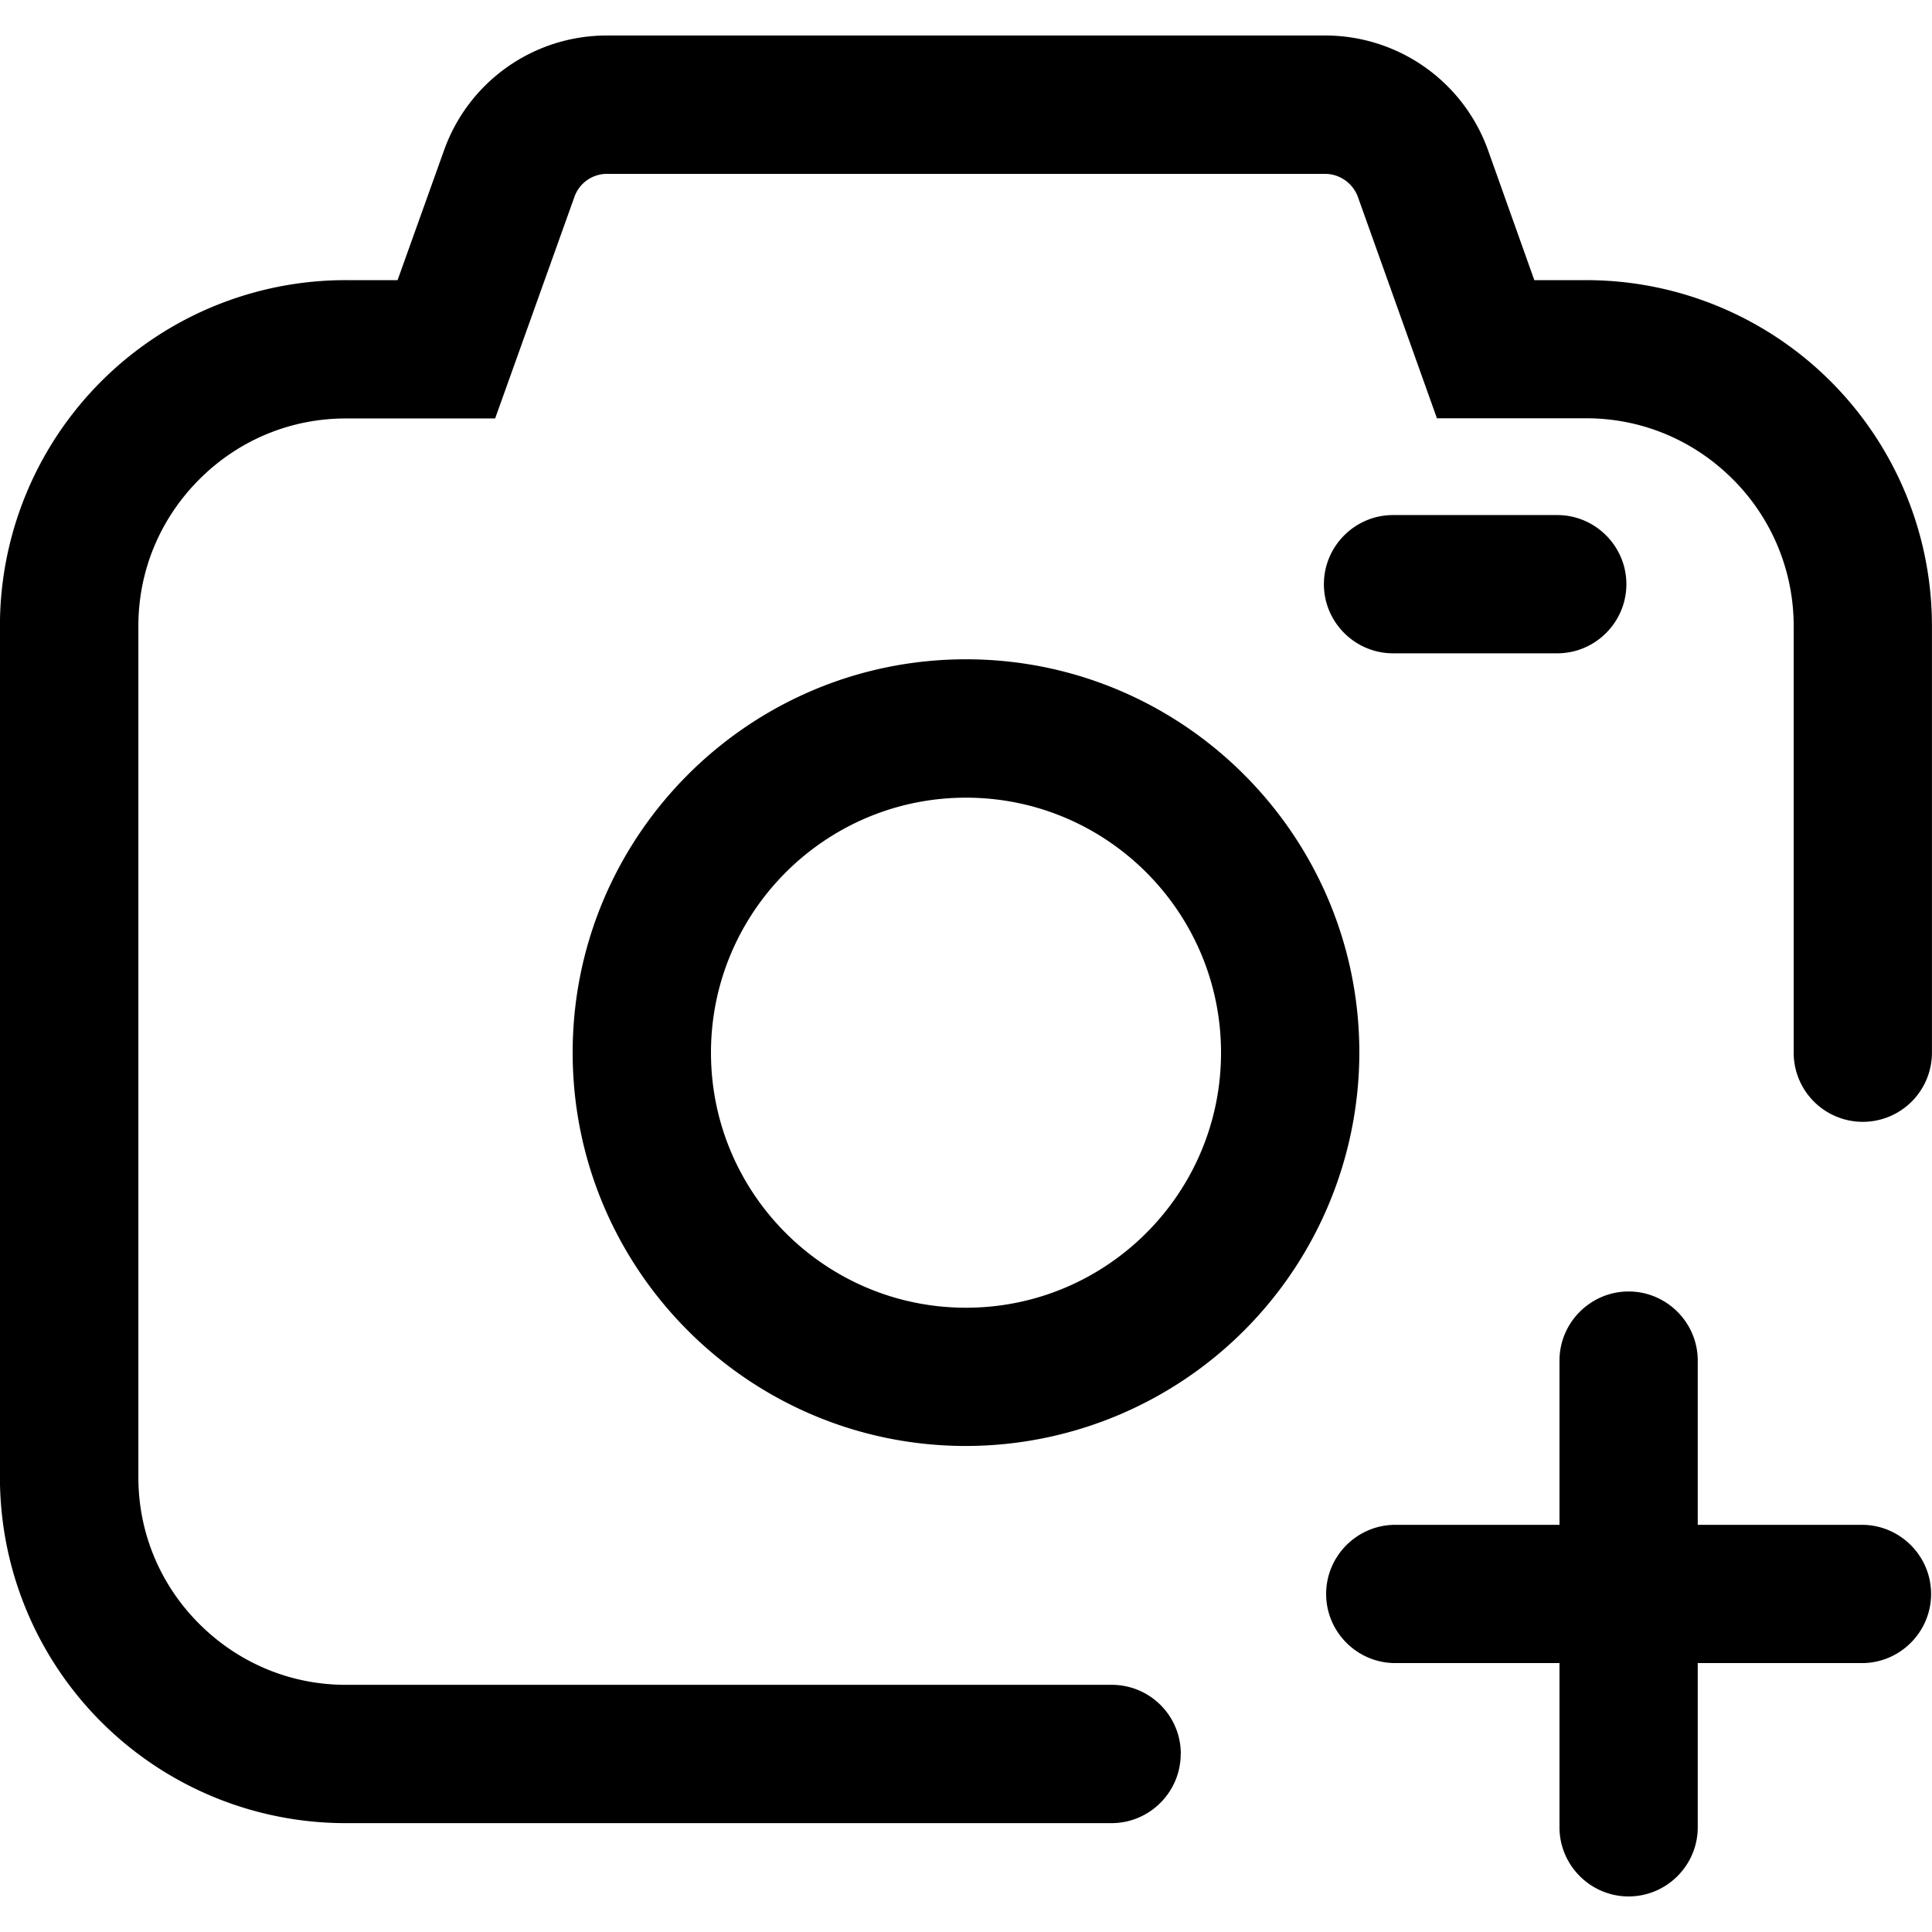 <svg xmlns="http://www.w3.org/2000/svg" viewBox="0 0 32 32"><path fill="currentColor" d="M16 23.95c-3.594 0-6.515-2.921-6.515-6.515S12.406 10.92 16 10.92s6.515 2.921 6.515 6.515A6.523 6.523 0 0 1 16 23.95m0-10.738c-2.33 0-4.224 1.893-4.224 4.224S13.669 21.66 16 21.66s4.224-1.893 4.224-4.224-1.893-4.224-4.224-4.224m9.793-2.391h-2.72c-.63 0-1.145-.515-1.145-1.145s.515-1.145 1.145-1.145h2.72c.63 0 1.145.515 1.145 1.145s-.515 1.145-1.145 1.145m5.047 14.435h-2.72v-2.72c0-.63-.515-1.145-1.145-1.145s-1.145.515-1.145 1.145v2.72h-2.72c-.63 0-1.145.515-1.145 1.145s.515 1.145 1.145 1.145h2.72v2.72c0 .63.515 1.145 1.145 1.145s1.145-.515 1.145-1.145v-2.72h2.72c.63 0 1.145-.515 1.145-1.145s-.515-1.145-1.145-1.145m-11.282 3.795c0-.634-.512-1.145-1.145-1.145H5.728c-.913 0-1.775-.358-2.427-1.009s-1.009-1.514-1.009-2.427V10.367c0-.913.358-1.775 1.009-2.427s1.514-1.009 2.427-1.009h2.473l1.314-3.672a.57.57 0 0 1 .54-.379h11.894c.24 0 .458.154.541.379l1.31 3.669h2.473c.913 0 1.775.358 2.427 1.009a3.43 3.43 0 0 1 1.009 2.43v7.069a1.144 1.144 0 1 0 2.29 0v-7.069a5.726 5.726 0 0 0-5.727-5.727h-.859l-.766-2.151A2.865 2.865 0 0 0 21.952.588H10.05a2.86 2.86 0 0 0-2.695 1.901l-.77 2.151h-.859a5.726 5.726 0 0 0-5.727 5.727V24.47a5.726 5.726 0 0 0 5.727 5.727h12.685c.63 0 1.145-.515 1.145-1.145z"/></svg>